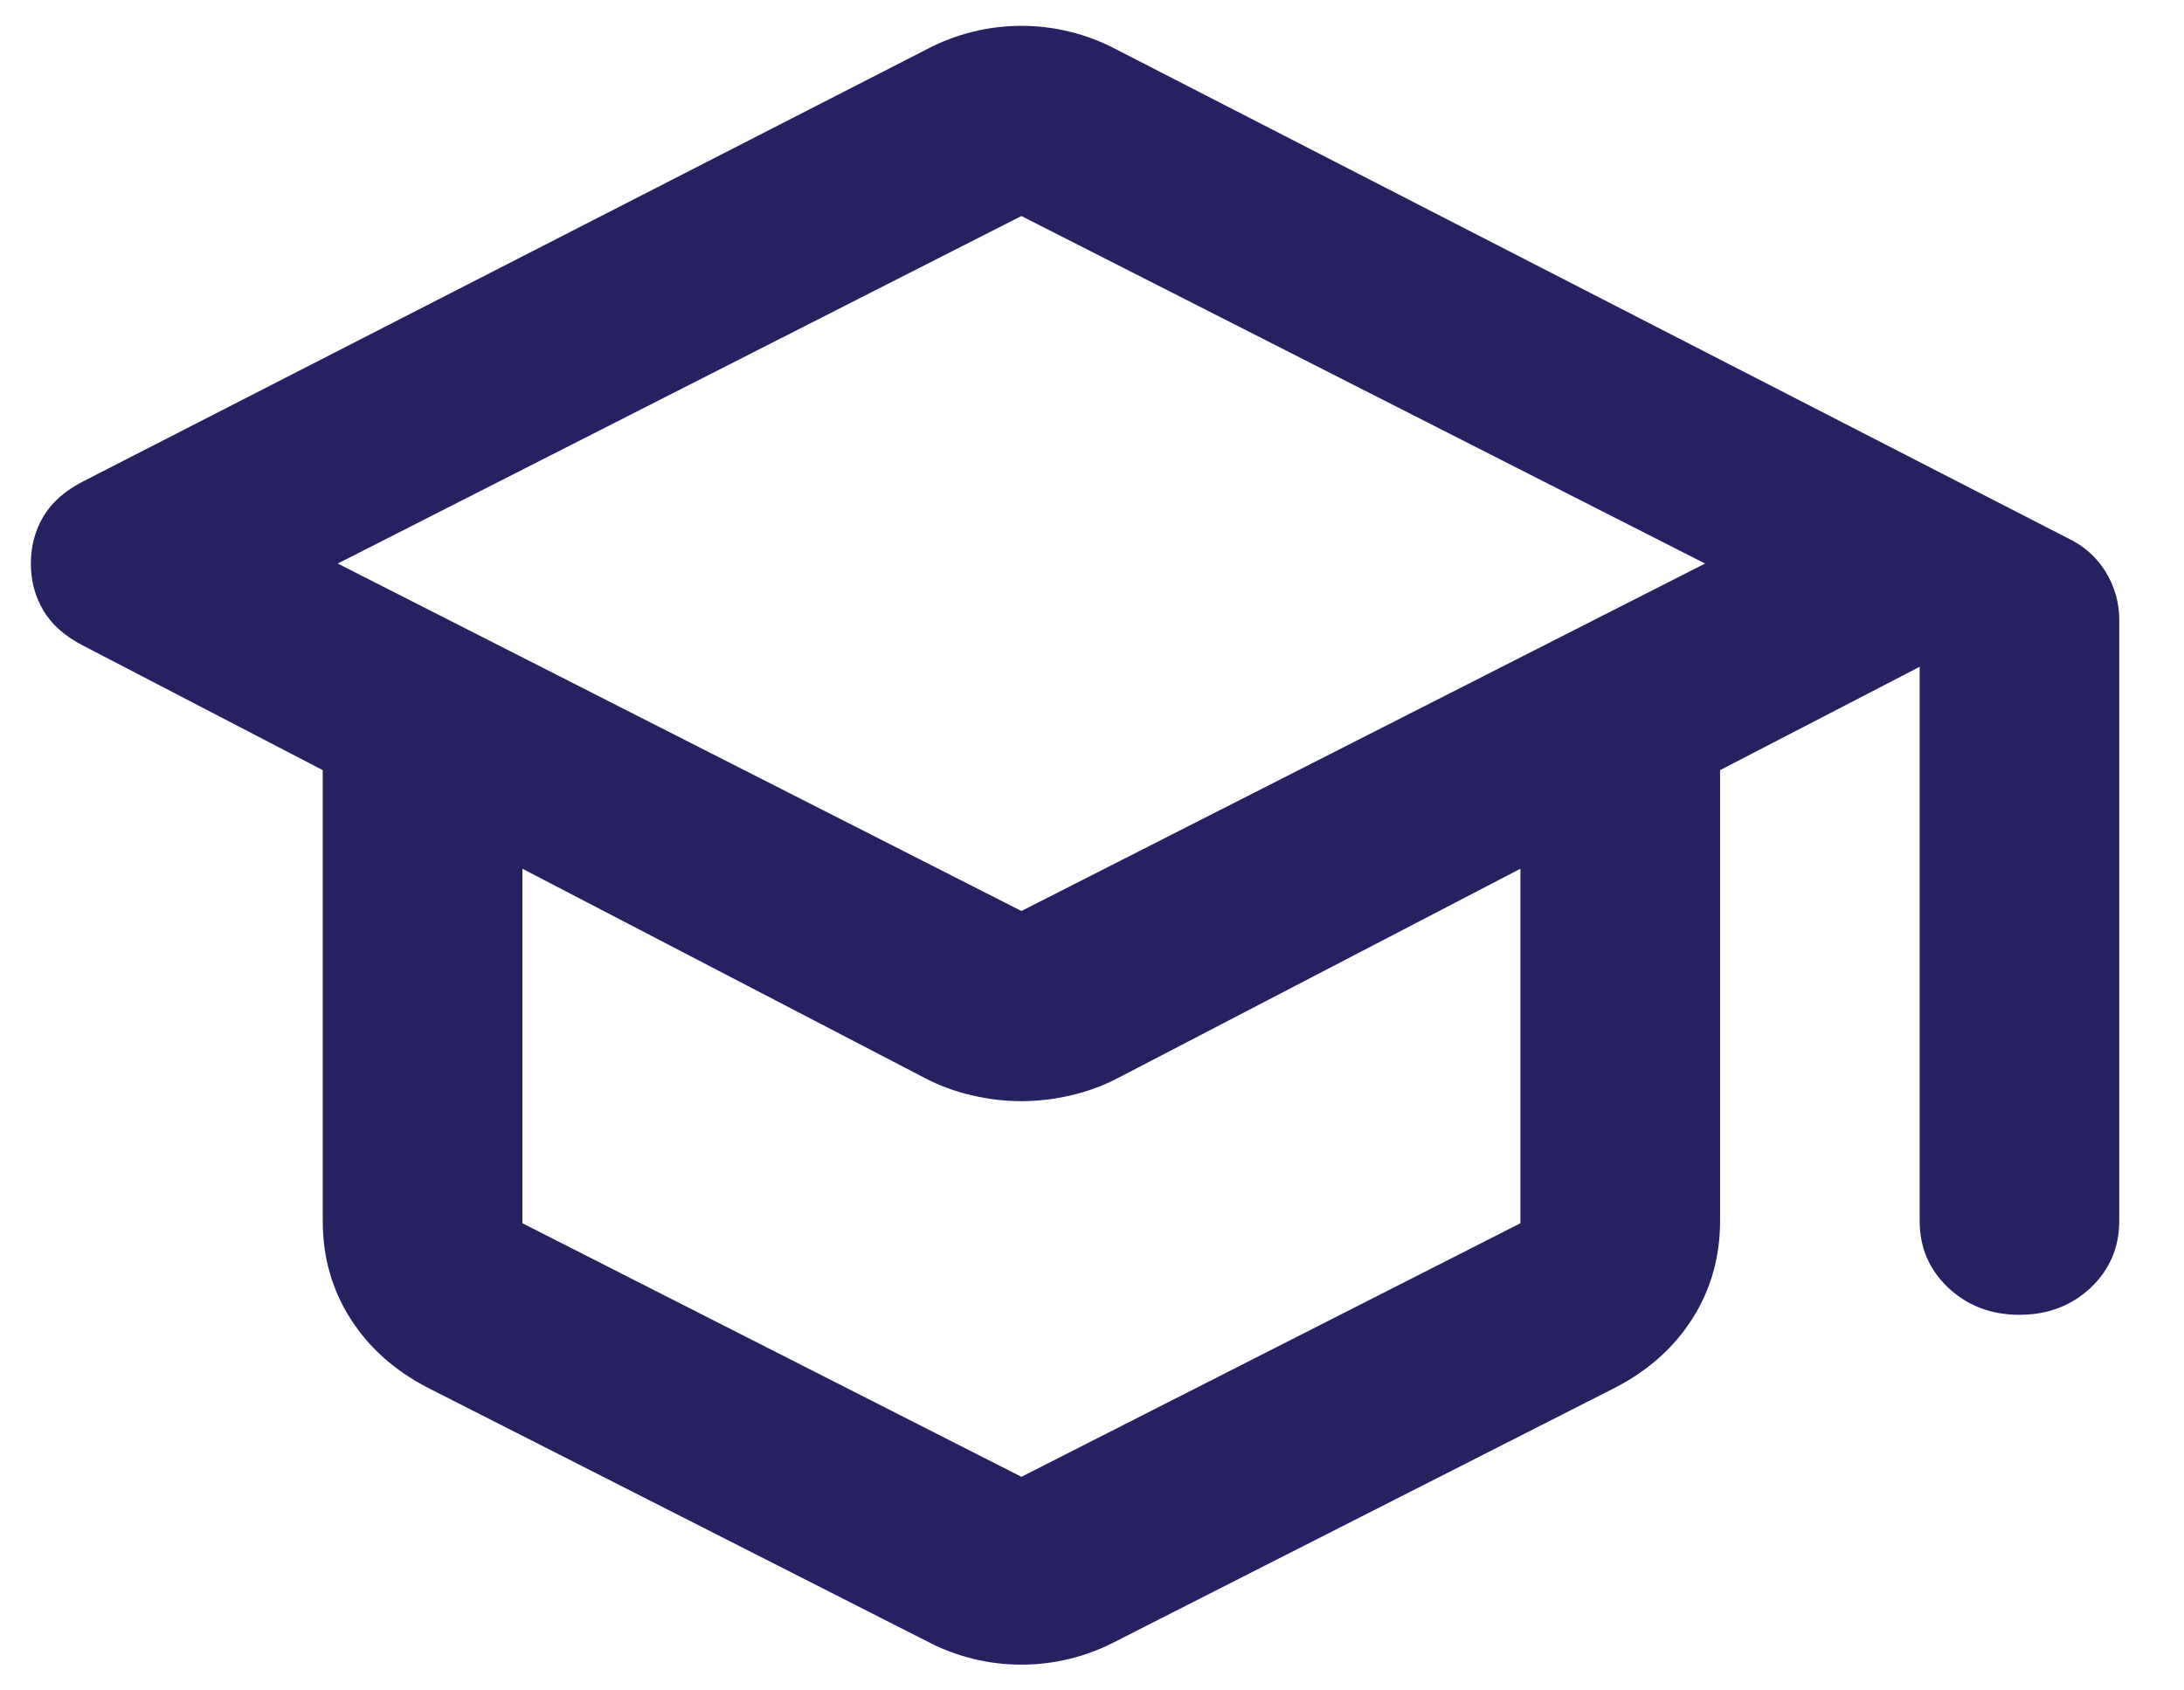 <svg width="31" height="24" viewBox="0 0 31 24" fill="none" xmlns="http://www.w3.org/2000/svg">
<path d="M6.069 19.701C5.597 19.456 5.231 19.128 4.971 18.717C4.711 18.306 4.581 17.845 4.581 17.334V10.934L1.181 9.167C0.922 9.034 0.733 8.867 0.615 8.667C0.497 8.467 0.438 8.245 0.438 8.001C0.438 7.756 0.497 7.534 0.615 7.334C0.733 7.134 0.922 6.967 1.181 6.834L13.152 0.701C13.365 0.589 13.583 0.506 13.807 0.451C14.032 0.395 14.262 0.367 14.498 0.367C14.734 0.367 14.964 0.395 15.188 0.451C15.413 0.506 15.631 0.589 15.844 0.701L29.337 7.634C29.574 7.745 29.757 7.906 29.887 8.117C30.016 8.328 30.081 8.556 30.081 8.801V17.334C30.081 17.712 29.945 18.028 29.674 18.284C29.402 18.539 29.066 18.667 28.665 18.667C28.263 18.667 27.927 18.539 27.655 18.284C27.384 18.028 27.248 17.712 27.248 17.334V9.467L24.415 10.934V17.334C24.415 17.845 24.285 18.306 24.025 18.717C23.765 19.128 23.399 19.456 22.927 19.701L15.844 23.3C15.631 23.412 15.413 23.495 15.188 23.55C14.964 23.606 14.734 23.634 14.498 23.634C14.262 23.634 14.032 23.606 13.807 23.55C13.583 23.495 13.365 23.412 13.152 23.3L6.069 19.701ZM14.498 12.934L24.202 8.001L14.498 3.067L4.794 8.001L14.498 12.934ZM14.498 20.967L21.581 17.367V12.334L15.879 15.3C15.667 15.412 15.442 15.495 15.206 15.55C14.97 15.606 14.734 15.634 14.498 15.634C14.262 15.634 14.026 15.606 13.79 15.55C13.553 15.495 13.329 15.412 13.117 15.3L7.415 12.334V17.367L14.498 20.967Z" fill="#262262"/>
</svg>

